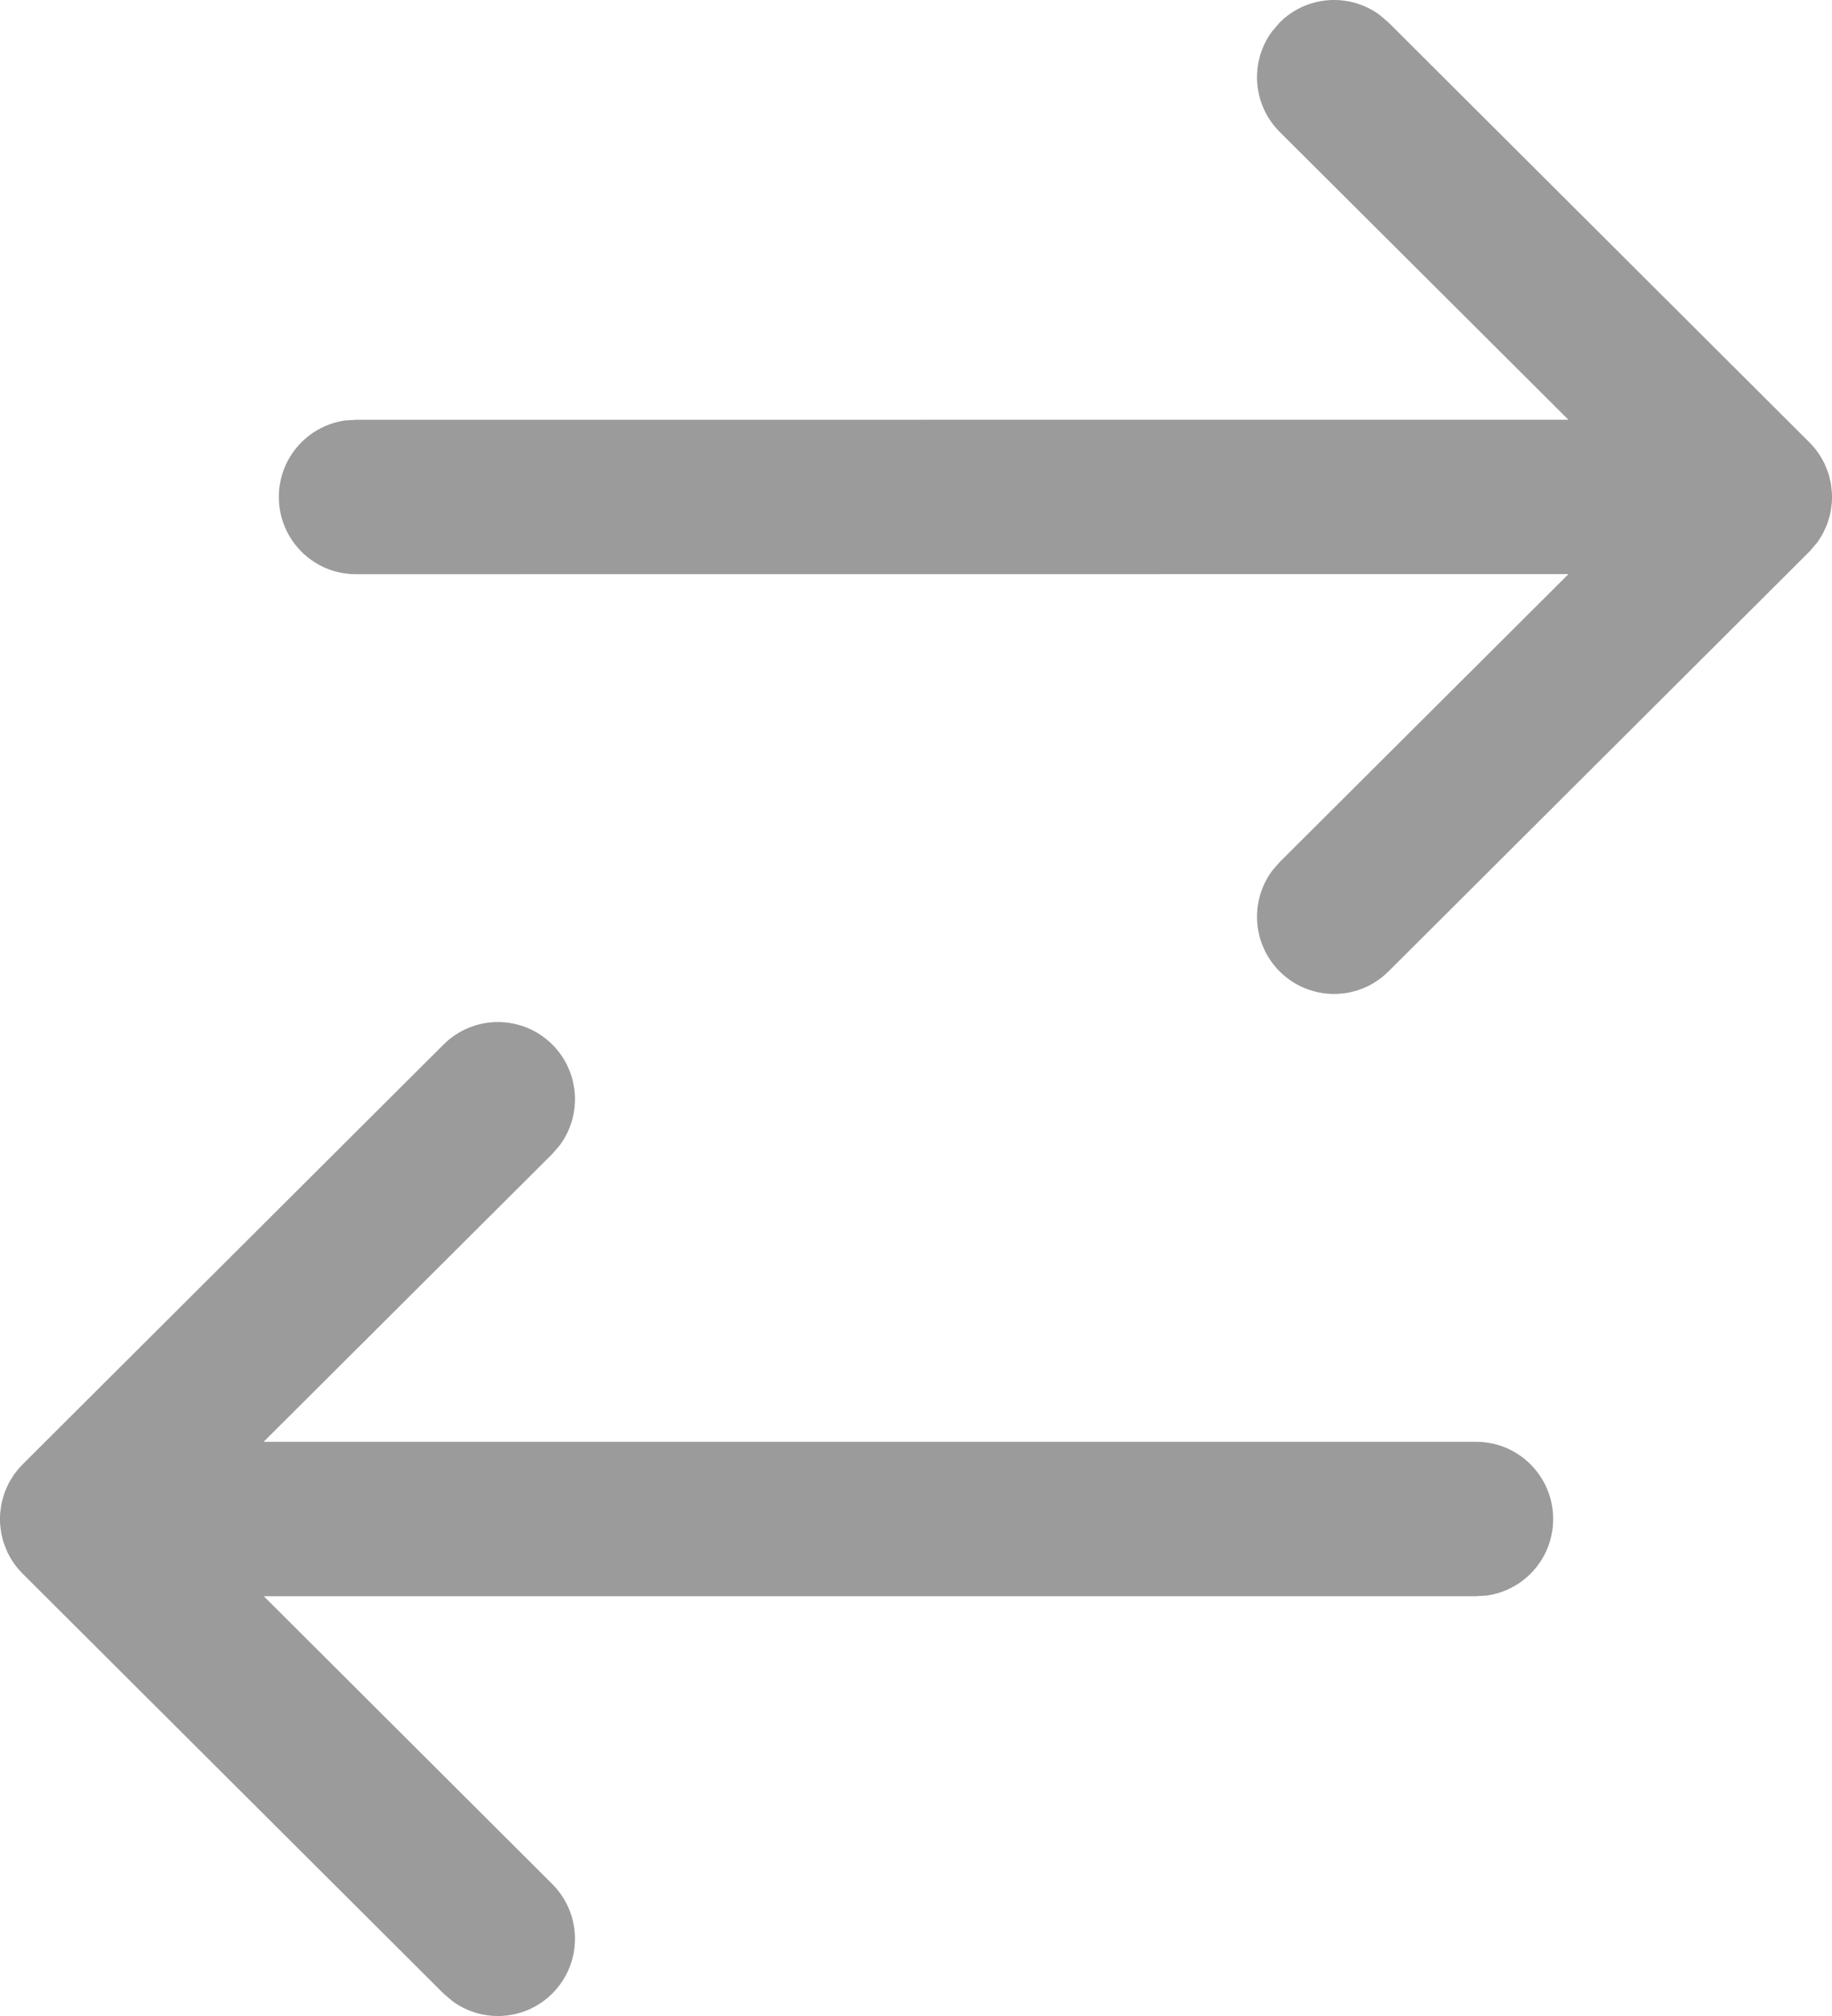 <svg width="20" height="22" viewBox="0 0 20 22" fill="none" xmlns="http://www.w3.org/2000/svg">
<path d="M16.956 16.577C16.956 17.003 16.64 17.356 16.229 17.412L16.115 17.419L2.88 17.419L6.029 20.56C6.358 20.889 6.36 21.422 6.032 21.752C5.734 22.052 5.267 22.08 4.937 21.836L4.842 21.755L0.248 17.174C0.22 17.146 0.196 17.118 0.173 17.088L0.248 17.174C0.206 17.132 0.17 17.088 0.139 17.041C0.129 17.024 0.118 17.007 0.108 16.99C0.099 16.974 0.09 16.957 0.082 16.941C0.075 16.924 0.068 16.907 0.061 16.89C0.052 16.869 0.044 16.847 0.037 16.825C0.033 16.811 0.03 16.798 0.026 16.784C0.019 16.76 0.014 16.736 0.011 16.711C0.009 16.7 0.008 16.688 0.006 16.675C0.002 16.648 0 16.62 -2.67029e-05 16.593C0 16.587 0 16.582 0 16.577L-2.67029e-05 16.56C0 16.533 0.002 16.505 0.006 16.478L0 16.577C0 16.531 0.004 16.486 0.011 16.442C0.014 16.418 0.019 16.393 0.026 16.369C0.029 16.356 0.033 16.343 0.037 16.331C0.044 16.307 0.052 16.283 0.062 16.259C0.068 16.246 0.073 16.233 0.079 16.221C0.087 16.202 0.097 16.182 0.108 16.163C0.118 16.146 0.129 16.129 0.14 16.112C0.147 16.099 0.156 16.087 0.166 16.074L0.173 16.065C0.196 16.035 0.22 16.007 0.247 15.981L0.248 15.979L4.842 11.399C5.172 11.07 5.704 11.072 6.032 11.401C6.33 11.701 6.356 12.169 6.111 12.498L6.029 12.593L2.878 15.734L16.115 15.734C16.579 15.734 16.956 16.111 16.956 16.577ZM20 5.423L20 5.44C20 5.467 19.998 5.495 19.994 5.522L20 5.423C20 5.469 19.996 5.514 19.989 5.558C19.985 5.582 19.981 5.606 19.975 5.63C19.971 5.644 19.966 5.659 19.962 5.673C19.956 5.695 19.948 5.716 19.94 5.737C19.933 5.753 19.926 5.768 19.919 5.783C19.911 5.801 19.902 5.819 19.892 5.837C19.883 5.852 19.874 5.867 19.865 5.881C19.856 5.896 19.845 5.911 19.834 5.926L19.752 6.021L15.158 10.601C14.828 10.93 14.296 10.928 13.968 10.599C13.67 10.299 13.644 9.831 13.889 9.501L13.971 9.407L17.123 6.265L3.885 6.266C3.42 6.266 3.044 5.889 3.044 5.423C3.044 4.997 3.36 4.644 3.771 4.588L3.885 4.581L17.122 4.58L13.971 1.44C13.671 1.141 13.643 0.673 13.887 0.343L13.968 0.248C14.266 -0.052 14.733 -0.08 15.063 0.164L15.158 0.245L19.752 4.826L19.798 4.876C19.808 4.888 19.817 4.899 19.827 4.912L19.752 4.826C19.794 4.868 19.83 4.912 19.861 4.959C19.871 4.976 19.882 4.993 19.892 5.01C19.901 5.026 19.91 5.043 19.918 5.059C19.925 5.076 19.933 5.093 19.939 5.109C19.948 5.131 19.956 5.153 19.963 5.175C19.967 5.189 19.971 5.203 19.974 5.217C19.98 5.24 19.985 5.263 19.989 5.286C19.991 5.299 19.992 5.313 19.994 5.327C19.998 5.353 19.999 5.379 20 5.406C20 5.412 20 5.418 20 5.423Z" fill="#9B9B9B"/>
</svg>
